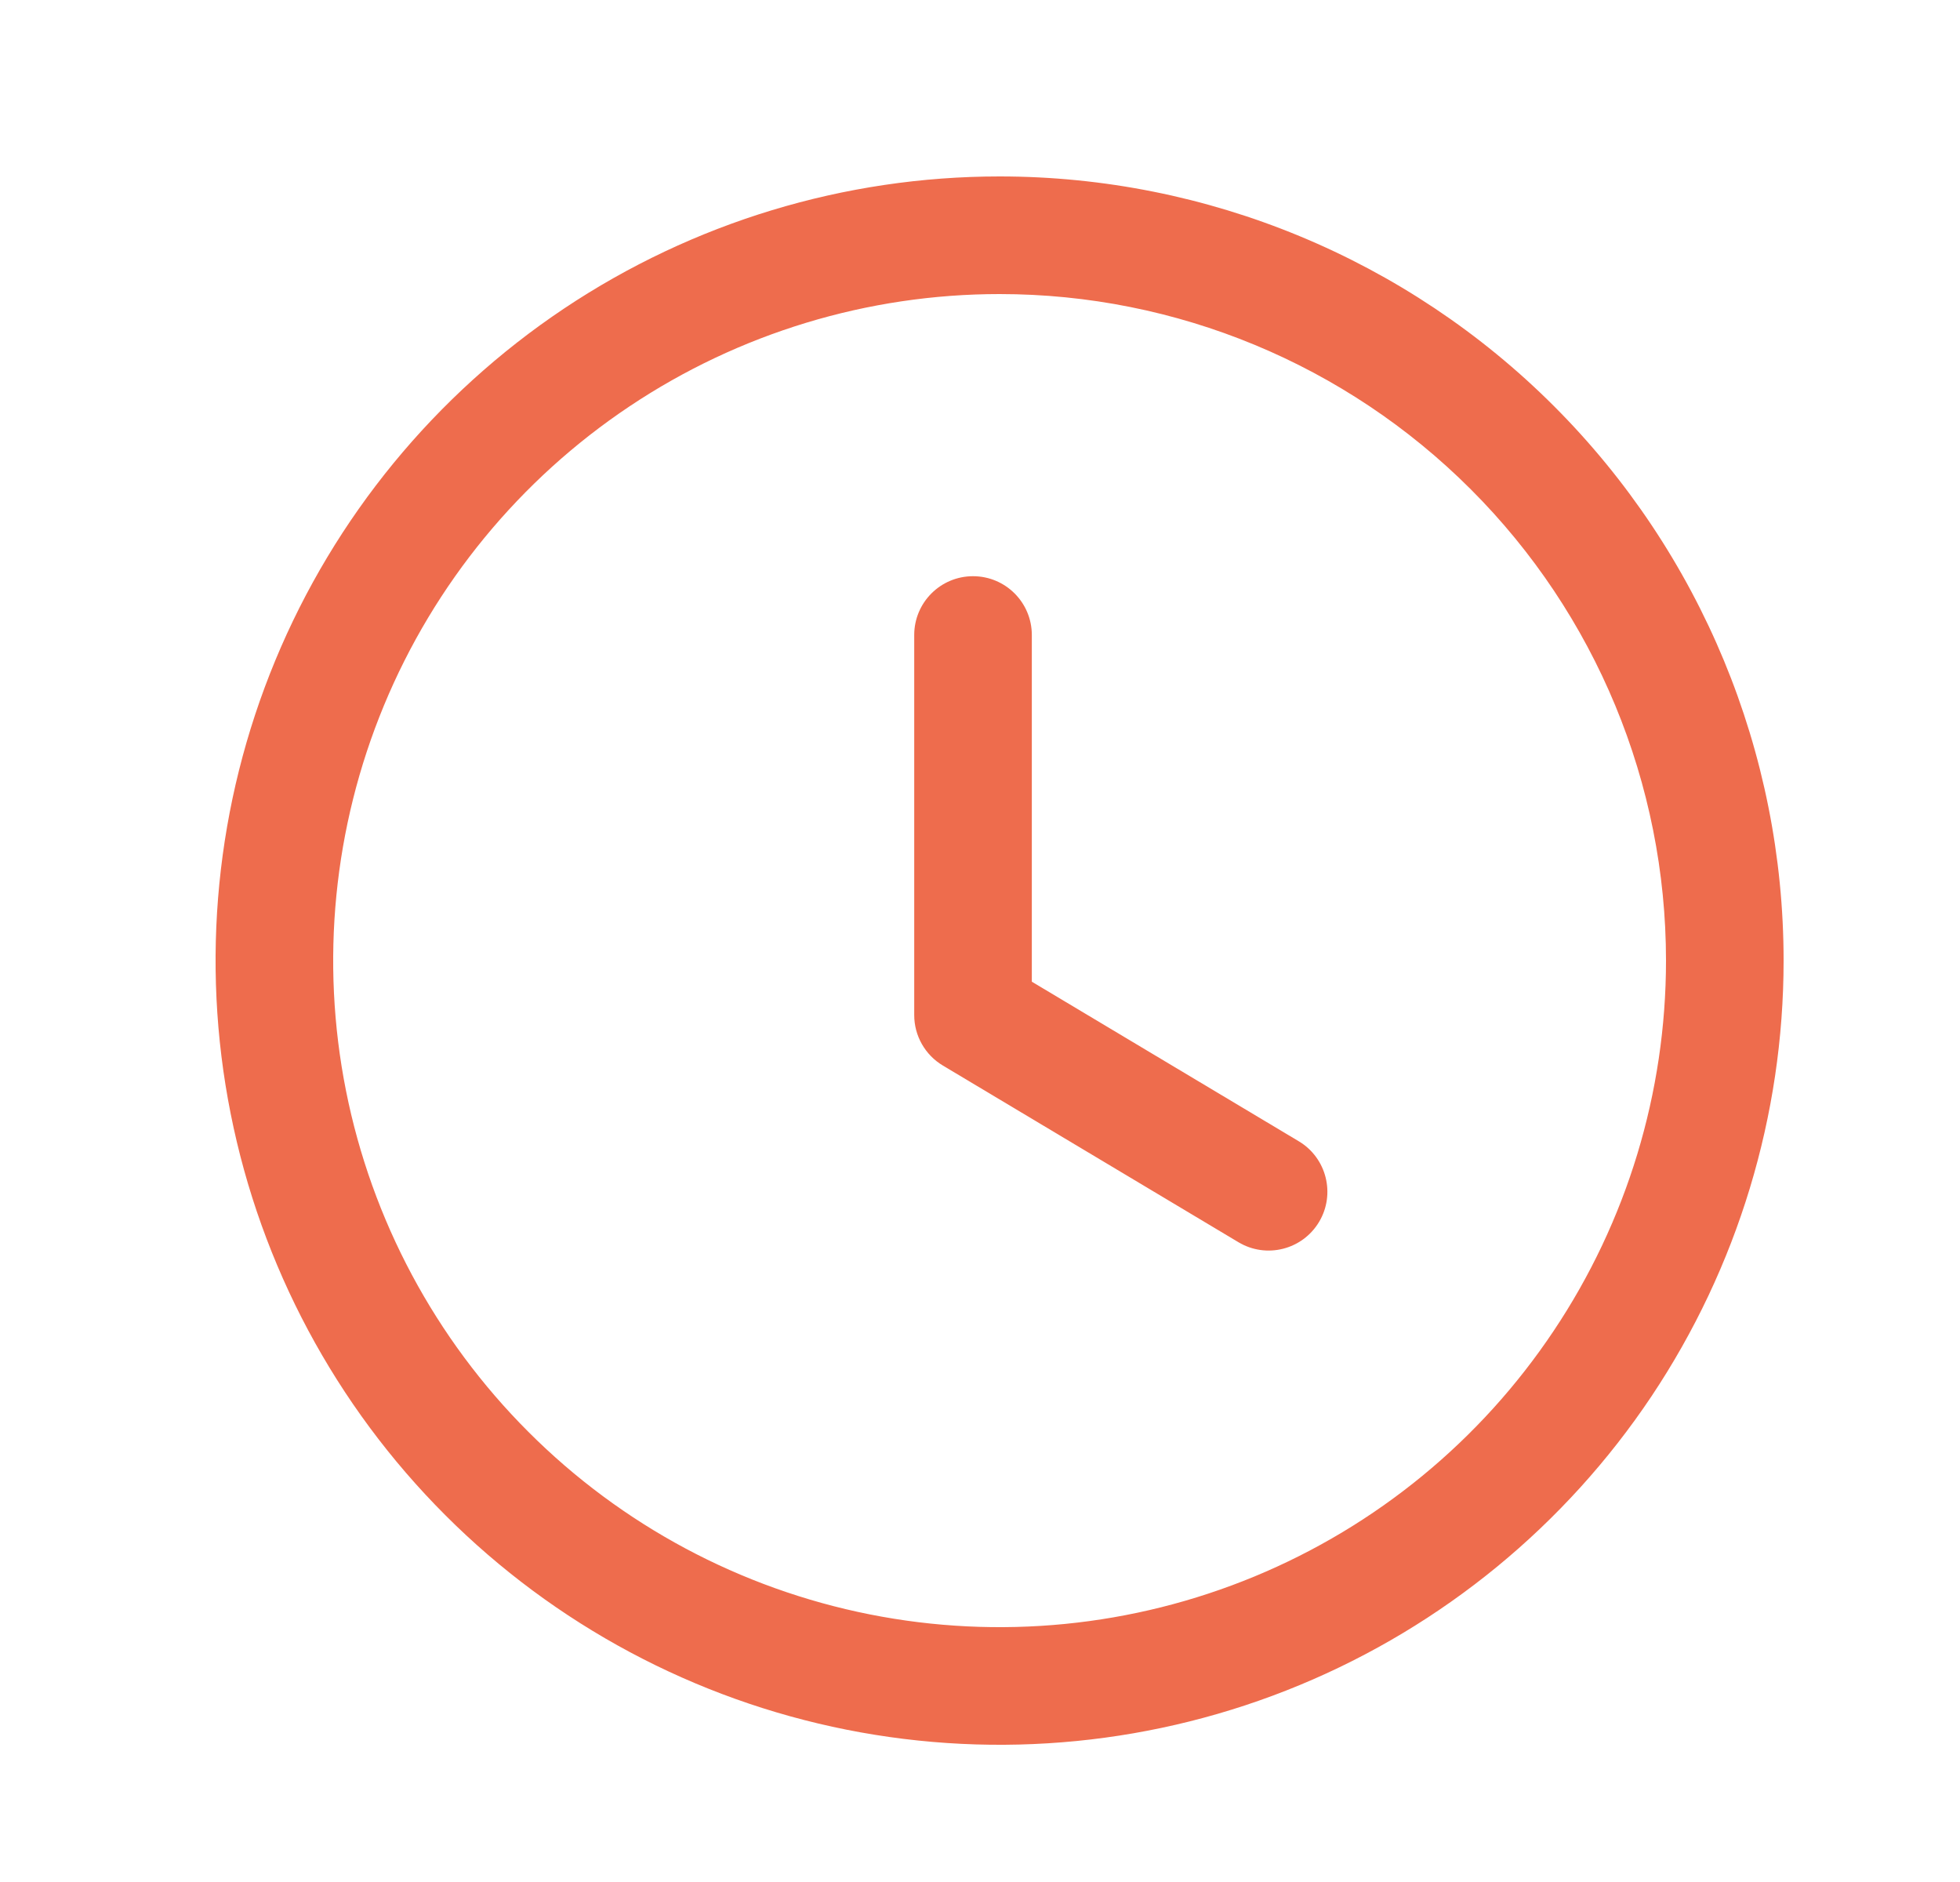 <svg width="25" height="24" viewBox="0 0 25 24" fill="none" xmlns="http://www.w3.org/2000/svg">
<g id="Icon / Other">
<g id="Time">
<g id="Time Circle">
<path id="Stroke 1 (Stroke)" fill-rule="evenodd" clip-rule="evenodd" d="M12.75 3.75C11.069 3.75 9.425 4.249 8.028 5.183C6.63 6.117 5.54 7.444 4.897 8.997C4.254 10.55 4.085 12.259 4.413 13.908C4.741 15.557 5.551 17.072 6.74 18.26C7.928 19.449 9.443 20.259 11.092 20.587C12.741 20.915 14.45 20.746 16.003 20.103C17.556 19.46 18.884 18.37 19.817 16.972C20.752 15.575 21.25 13.931 21.25 12.25C21.25 9.996 20.355 7.834 18.76 6.24C17.166 4.646 15.004 3.75 12.75 3.75ZM7.194 3.935C8.839 2.836 10.772 2.25 12.75 2.25C15.402 2.25 17.946 3.304 19.821 5.179C21.696 7.054 22.75 9.598 22.75 12.25C22.75 14.228 22.163 16.161 21.065 17.806C19.966 19.45 18.404 20.732 16.577 21.489C14.75 22.246 12.739 22.444 10.799 22.058C8.859 21.672 7.077 20.72 5.679 19.321C4.28 17.922 3.328 16.141 2.942 14.201C2.556 12.261 2.754 10.25 3.511 8.423C4.268 6.596 5.55 5.034 7.194 3.935Z" fill="#EE6C4D"/>
<path id="Stroke 3 (Stroke)" fill-rule="evenodd" clip-rule="evenodd" d="M12.411 7.348C12.825 7.348 13.161 7.683 13.161 8.098V12.519L16.566 14.554C16.921 14.766 17.037 15.227 16.825 15.582C16.612 15.938 16.152 16.054 15.796 15.841L12.026 13.588C11.8 13.453 11.661 13.209 11.661 12.945V8.098C11.661 7.683 11.997 7.348 12.411 7.348Z" fill="#EE6C4D"/>
</g>
</g>
</g>
</svg>
